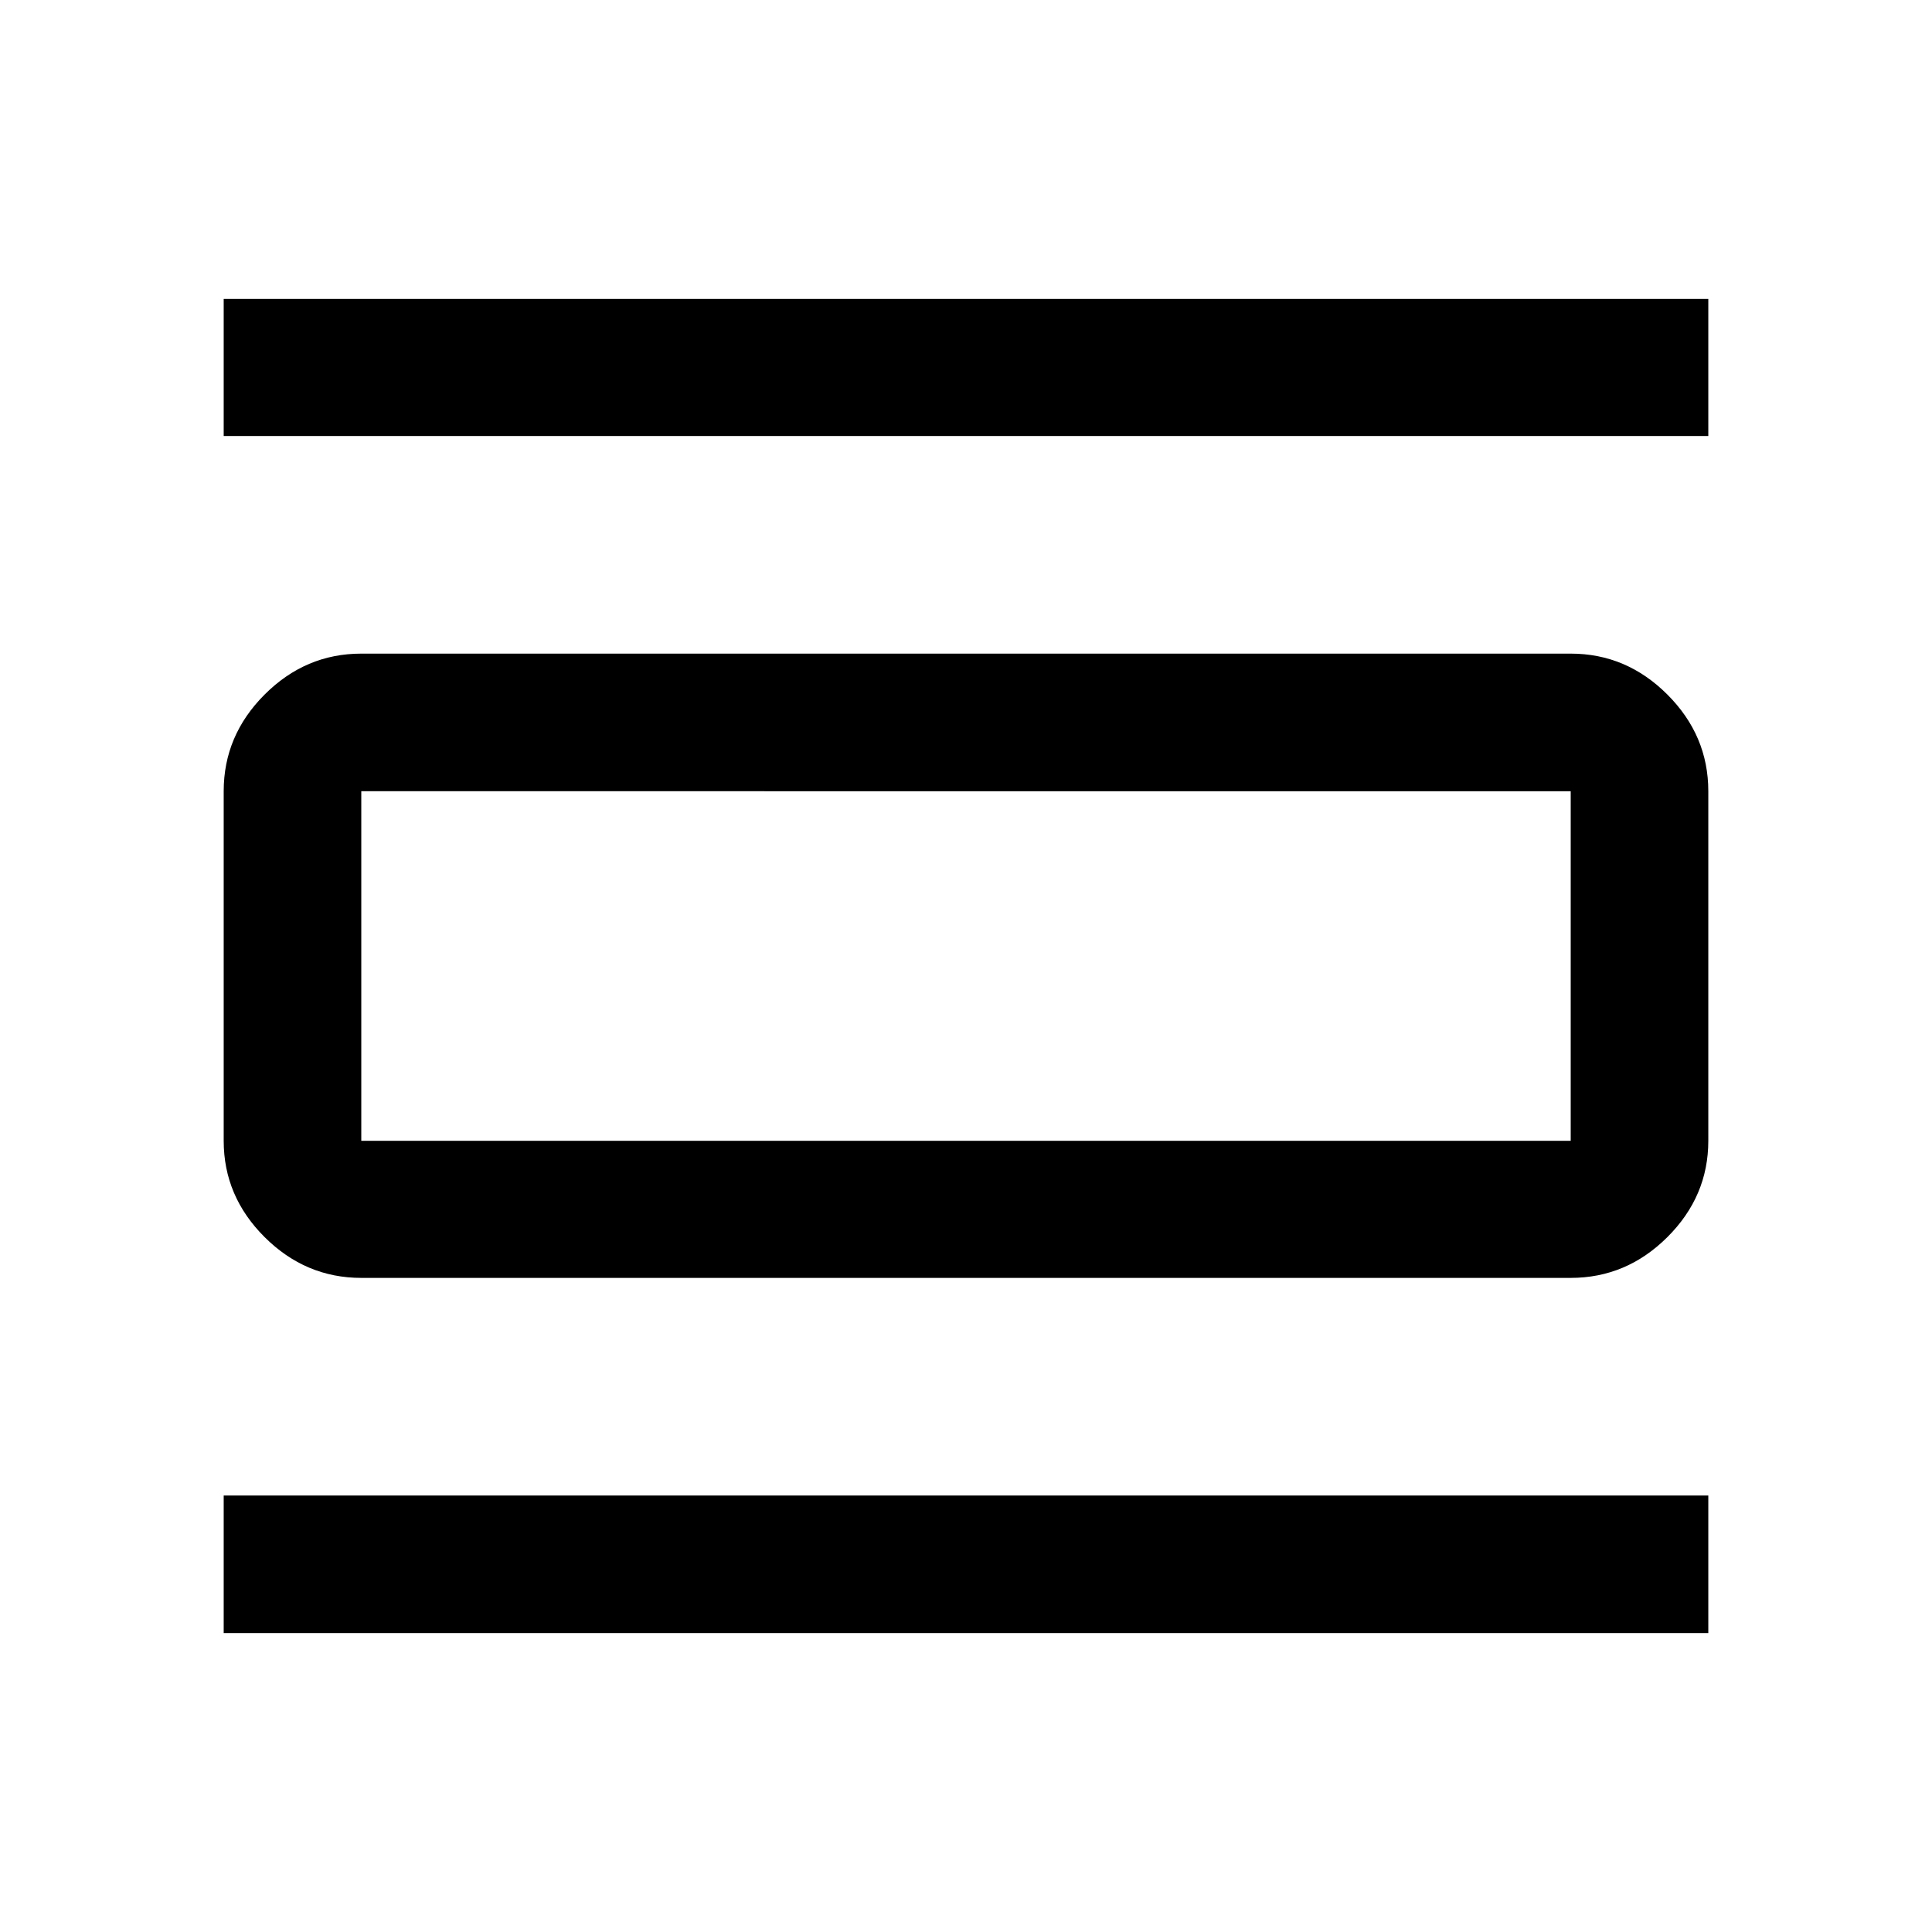<svg xmlns="http://www.w3.org/2000/svg" width="48" height="48" viewBox="0 -960 960 960"><path d="M111.152-148.521v-68.37h737.696v68.37H111.152Zm0-594.827v-68.131h737.696v68.131H111.152Zm68.37 418.326q-27.698 0-48.034-20.265-20.336-20.266-20.336-47.865v-173.696q0-27.697 20.336-48.033 20.336-20.337 48.034-20.337h600.956q27.698 0 48.034 20.337 20.336 20.336 20.336 48.033v173.696q0 27.599-20.336 47.865-20.336 20.265-48.034 20.265H179.522Zm0-68.13h600.956v-173.696H179.522v173.696Zm0-173.696v173.696-173.696Z"/></svg>